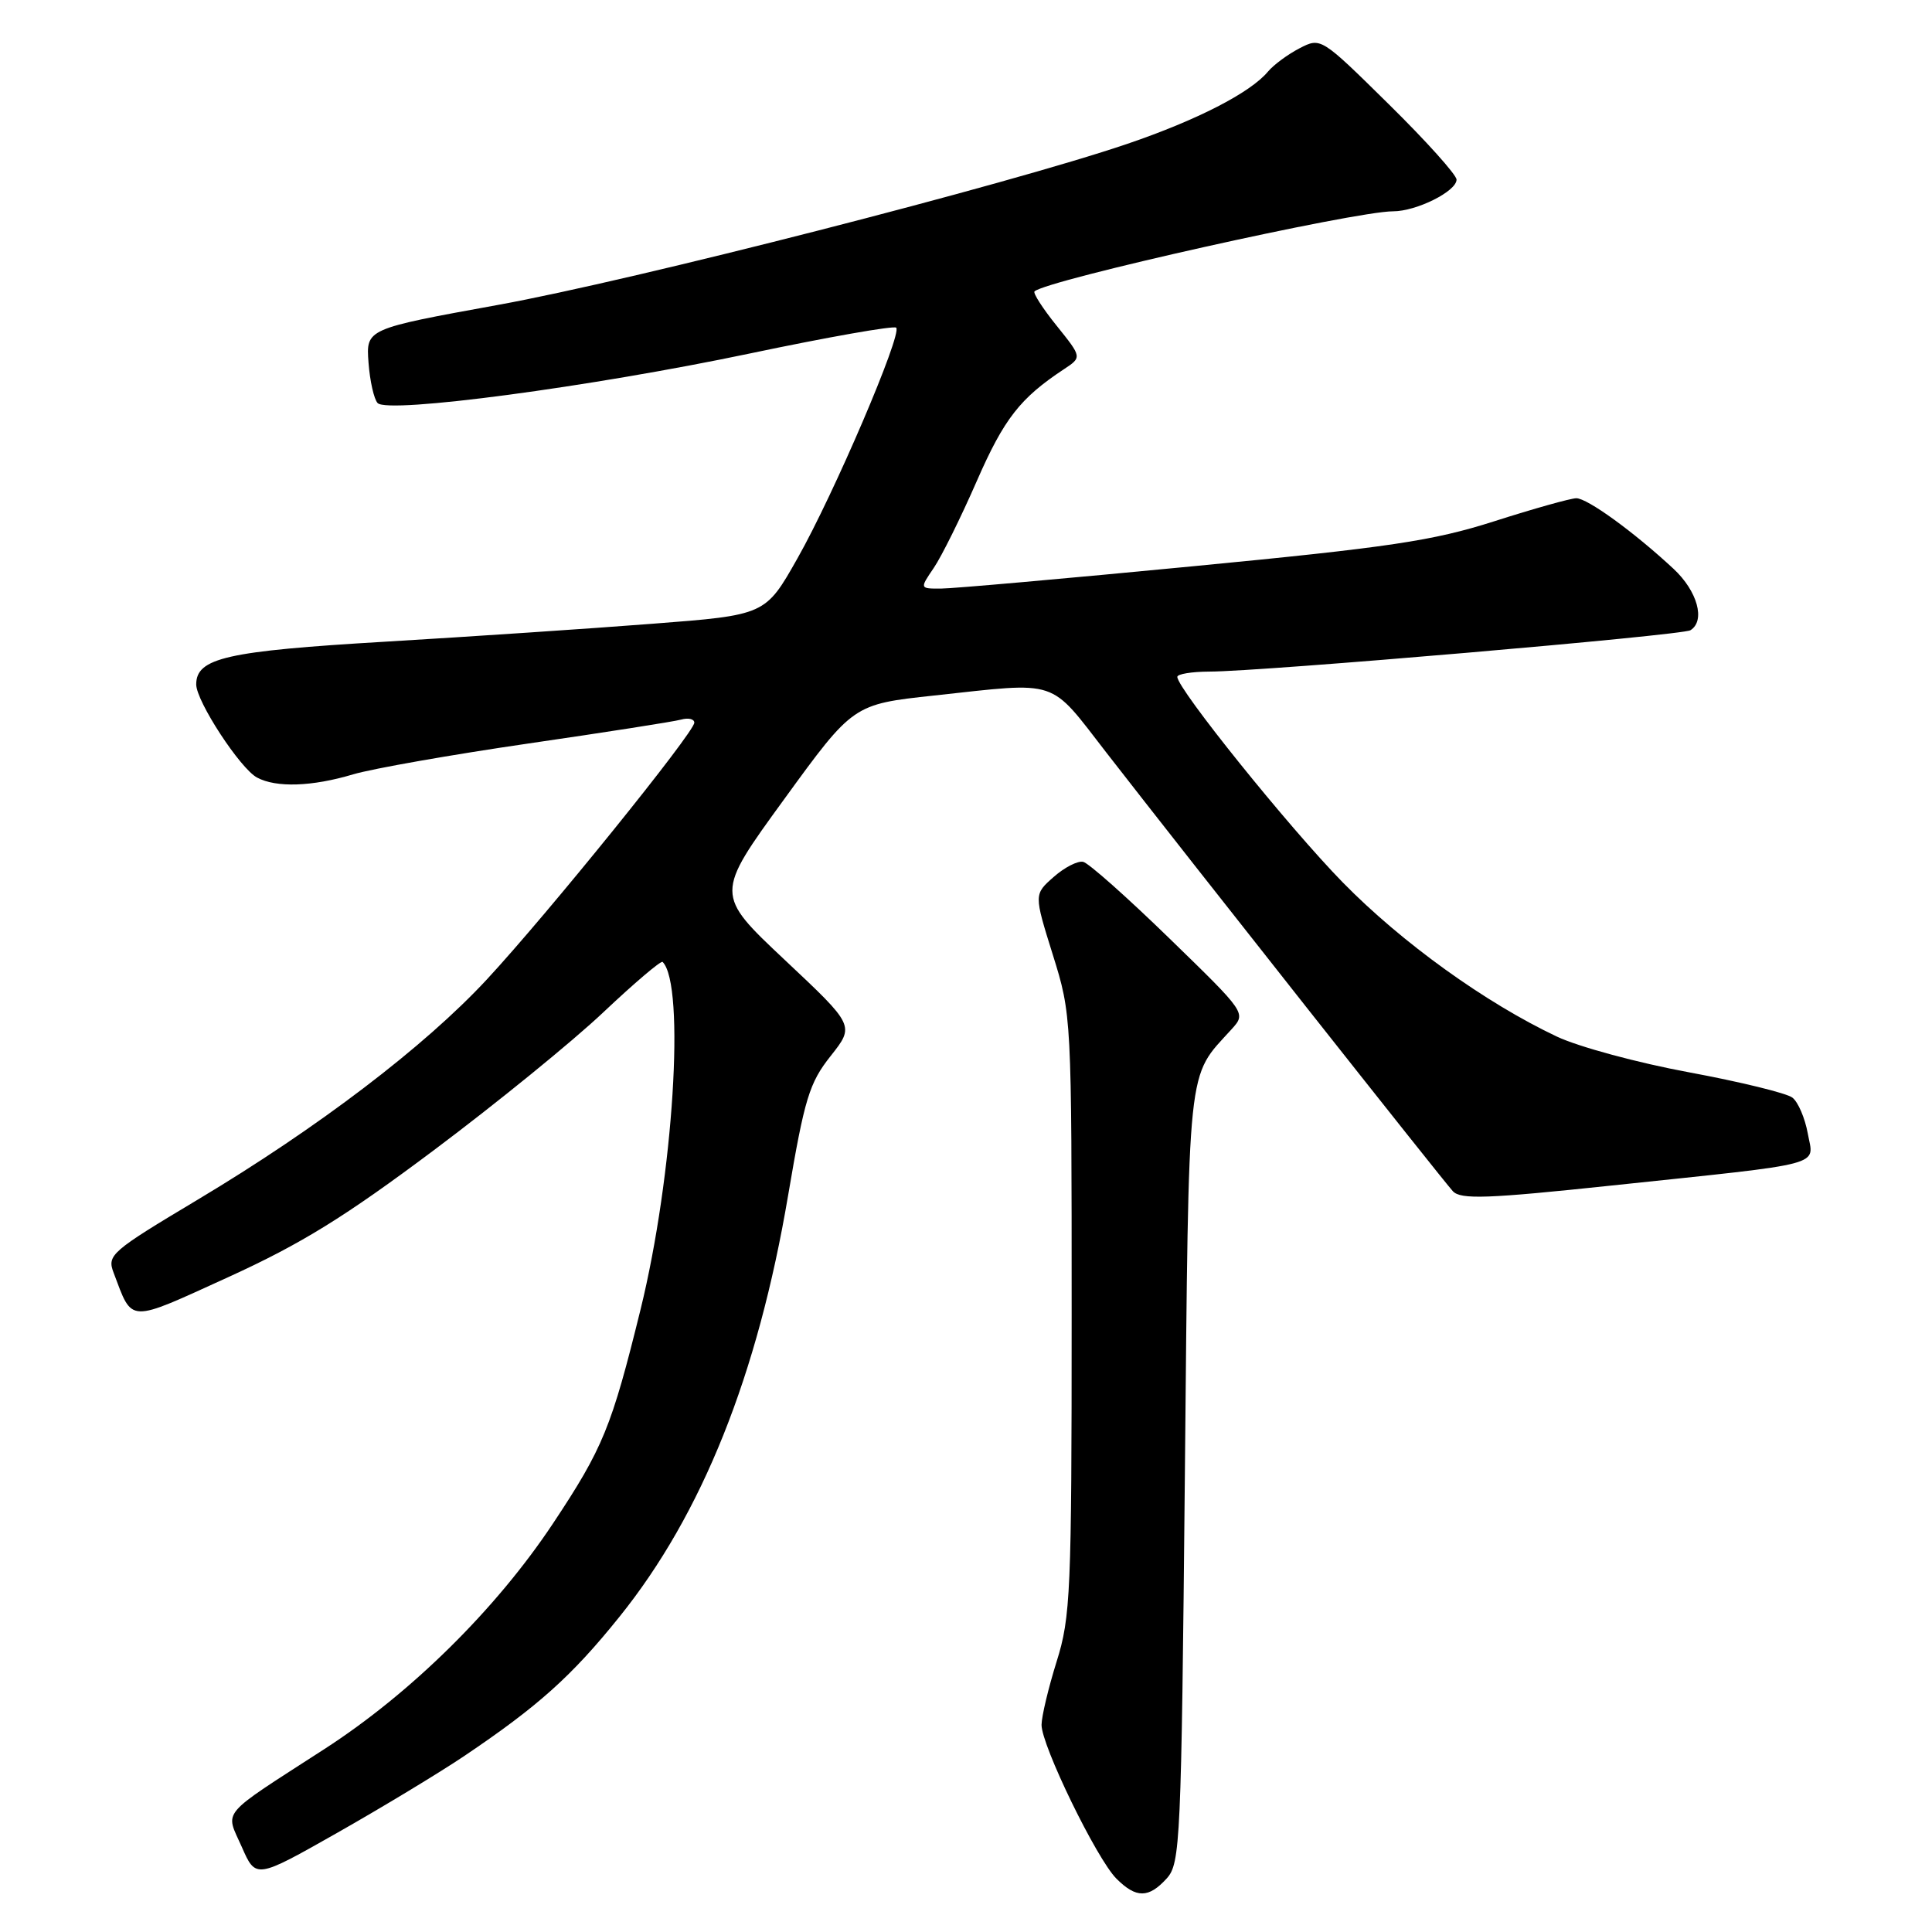<?xml version="1.0" encoding="UTF-8" standalone="no"?>
<!DOCTYPE svg PUBLIC "-//W3C//DTD SVG 1.1//EN" "http://www.w3.org/Graphics/SVG/1.1/DTD/svg11.dtd" >
<svg xmlns="http://www.w3.org/2000/svg" xmlns:xlink="http://www.w3.org/1999/xlink" version="1.1" viewBox="0 0 256 256">
 <g >
 <path fill="currentColor"
d=" M 154.60 248.90 C 156.40 246.90 156.53 244.15 157.00 195.60 C 157.54 139.83 157.22 142.97 163.20 136.37 C 165.13 134.23 165.13 134.23 154.98 124.37 C 149.40 118.94 144.25 114.36 143.53 114.20 C 142.82 114.03 141.05 114.93 139.62 116.20 C 137.00 118.50 137.00 118.50 139.50 126.50 C 141.99 134.47 142.00 134.67 142.00 174.16 C 142.00 210.94 141.86 214.28 140.01 220.16 C 138.92 223.65 138.02 227.42 138.01 228.55 C 138.00 231.28 145.31 246.31 147.93 248.93 C 150.55 251.55 152.20 251.54 154.60 248.90 Z  M 61.50 232.69 C 71.30 226.09 75.76 222.10 82.09 214.22 C 93.03 200.63 100.40 182.22 104.43 158.39 C 106.61 145.54 107.24 143.49 110.07 139.92 C 113.25 135.90 113.25 135.90 103.99 127.20 C 94.74 118.50 94.74 118.50 103.90 105.91 C 113.05 93.32 113.05 93.32 123.78 92.16 C 140.51 90.35 138.92 89.82 146.62 99.75 C 157.59 113.88 191.16 156.38 192.51 157.84 C 193.55 158.96 197.03 158.84 213.63 157.08 C 242.41 154.04 240.33 154.59 239.54 150.19 C 239.17 148.16 238.26 146.02 237.50 145.44 C 236.75 144.85 230.59 143.35 223.82 142.09 C 217.04 140.84 209.17 138.71 206.31 137.36 C 196.82 132.88 185.73 124.89 177.93 116.93 C 170.79 109.64 156.00 91.26 156.00 89.69 C 156.00 89.31 157.91 89.00 160.25 88.99 C 167.18 88.98 222.88 84.19 223.99 83.51 C 226.01 82.26 224.93 78.33 221.75 75.37 C 216.48 70.47 210.31 66.00 208.86 66.02 C 208.11 66.03 203.22 67.40 198.00 69.07 C 189.85 71.67 184.17 72.52 158.00 75.04 C 141.22 76.66 126.23 77.99 124.68 77.99 C 121.86 78.00 121.86 78.00 123.73 75.25 C 124.76 73.74 127.33 68.55 129.44 63.72 C 133.05 55.47 135.18 52.75 140.98 48.92 C 143.37 47.34 143.37 47.34 140.02 43.17 C 138.17 40.88 136.85 38.82 137.08 38.61 C 138.68 37.11 179.48 28.00 184.59 28.00 C 187.69 28.00 193.00 25.35 193.00 23.80 C 193.00 23.17 188.96 18.67 184.01 13.80 C 175.03 4.95 175.02 4.94 172.19 6.40 C 170.63 7.21 168.75 8.60 168.01 9.49 C 165.69 12.28 158.60 15.92 149.38 19.06 C 133.50 24.46 83.93 37.15 66.00 40.40 C 48.50 43.58 48.50 43.58 48.83 48.04 C 49.01 50.49 49.56 52.91 50.04 53.41 C 51.43 54.84 78.31 51.26 99.35 46.84 C 109.72 44.66 118.45 43.12 118.75 43.42 C 119.58 44.24 110.49 65.48 105.66 74.00 C 101.42 81.50 101.42 81.50 86.46 82.65 C 78.23 83.29 62.28 84.36 51.00 85.03 C 30.03 86.27 26.00 87.18 26.00 90.69 C 26.00 92.92 31.82 101.83 34.06 103.03 C 36.60 104.39 41.33 104.24 46.81 102.60 C 49.39 101.84 59.83 100.00 70.00 98.52 C 80.17 97.04 89.29 95.62 90.25 95.35 C 91.21 95.08 92.00 95.27 92.00 95.76 C 92.00 97.04 72.53 121.14 64.52 129.77 C 56.26 138.68 42.12 149.44 26.15 158.99 C 14.67 165.86 14.16 166.30 15.06 168.66 C 17.61 175.38 16.80 175.35 30.24 169.23 C 39.91 164.82 45.67 161.26 57.50 152.40 C 65.75 146.22 75.86 138.00 79.96 134.12 C 84.06 130.25 87.59 127.25 87.80 127.46 C 90.83 130.50 89.23 155.82 84.88 173.50 C 81.03 189.13 79.91 191.88 73.26 201.89 C 65.73 213.22 54.47 224.34 43.00 231.75 C 28.88 240.88 29.84 239.75 32.04 244.73 C 33.90 248.97 33.90 248.97 44.70 242.85 C 50.64 239.48 58.20 234.91 61.50 232.69 Z "/>
</g>
</svg>